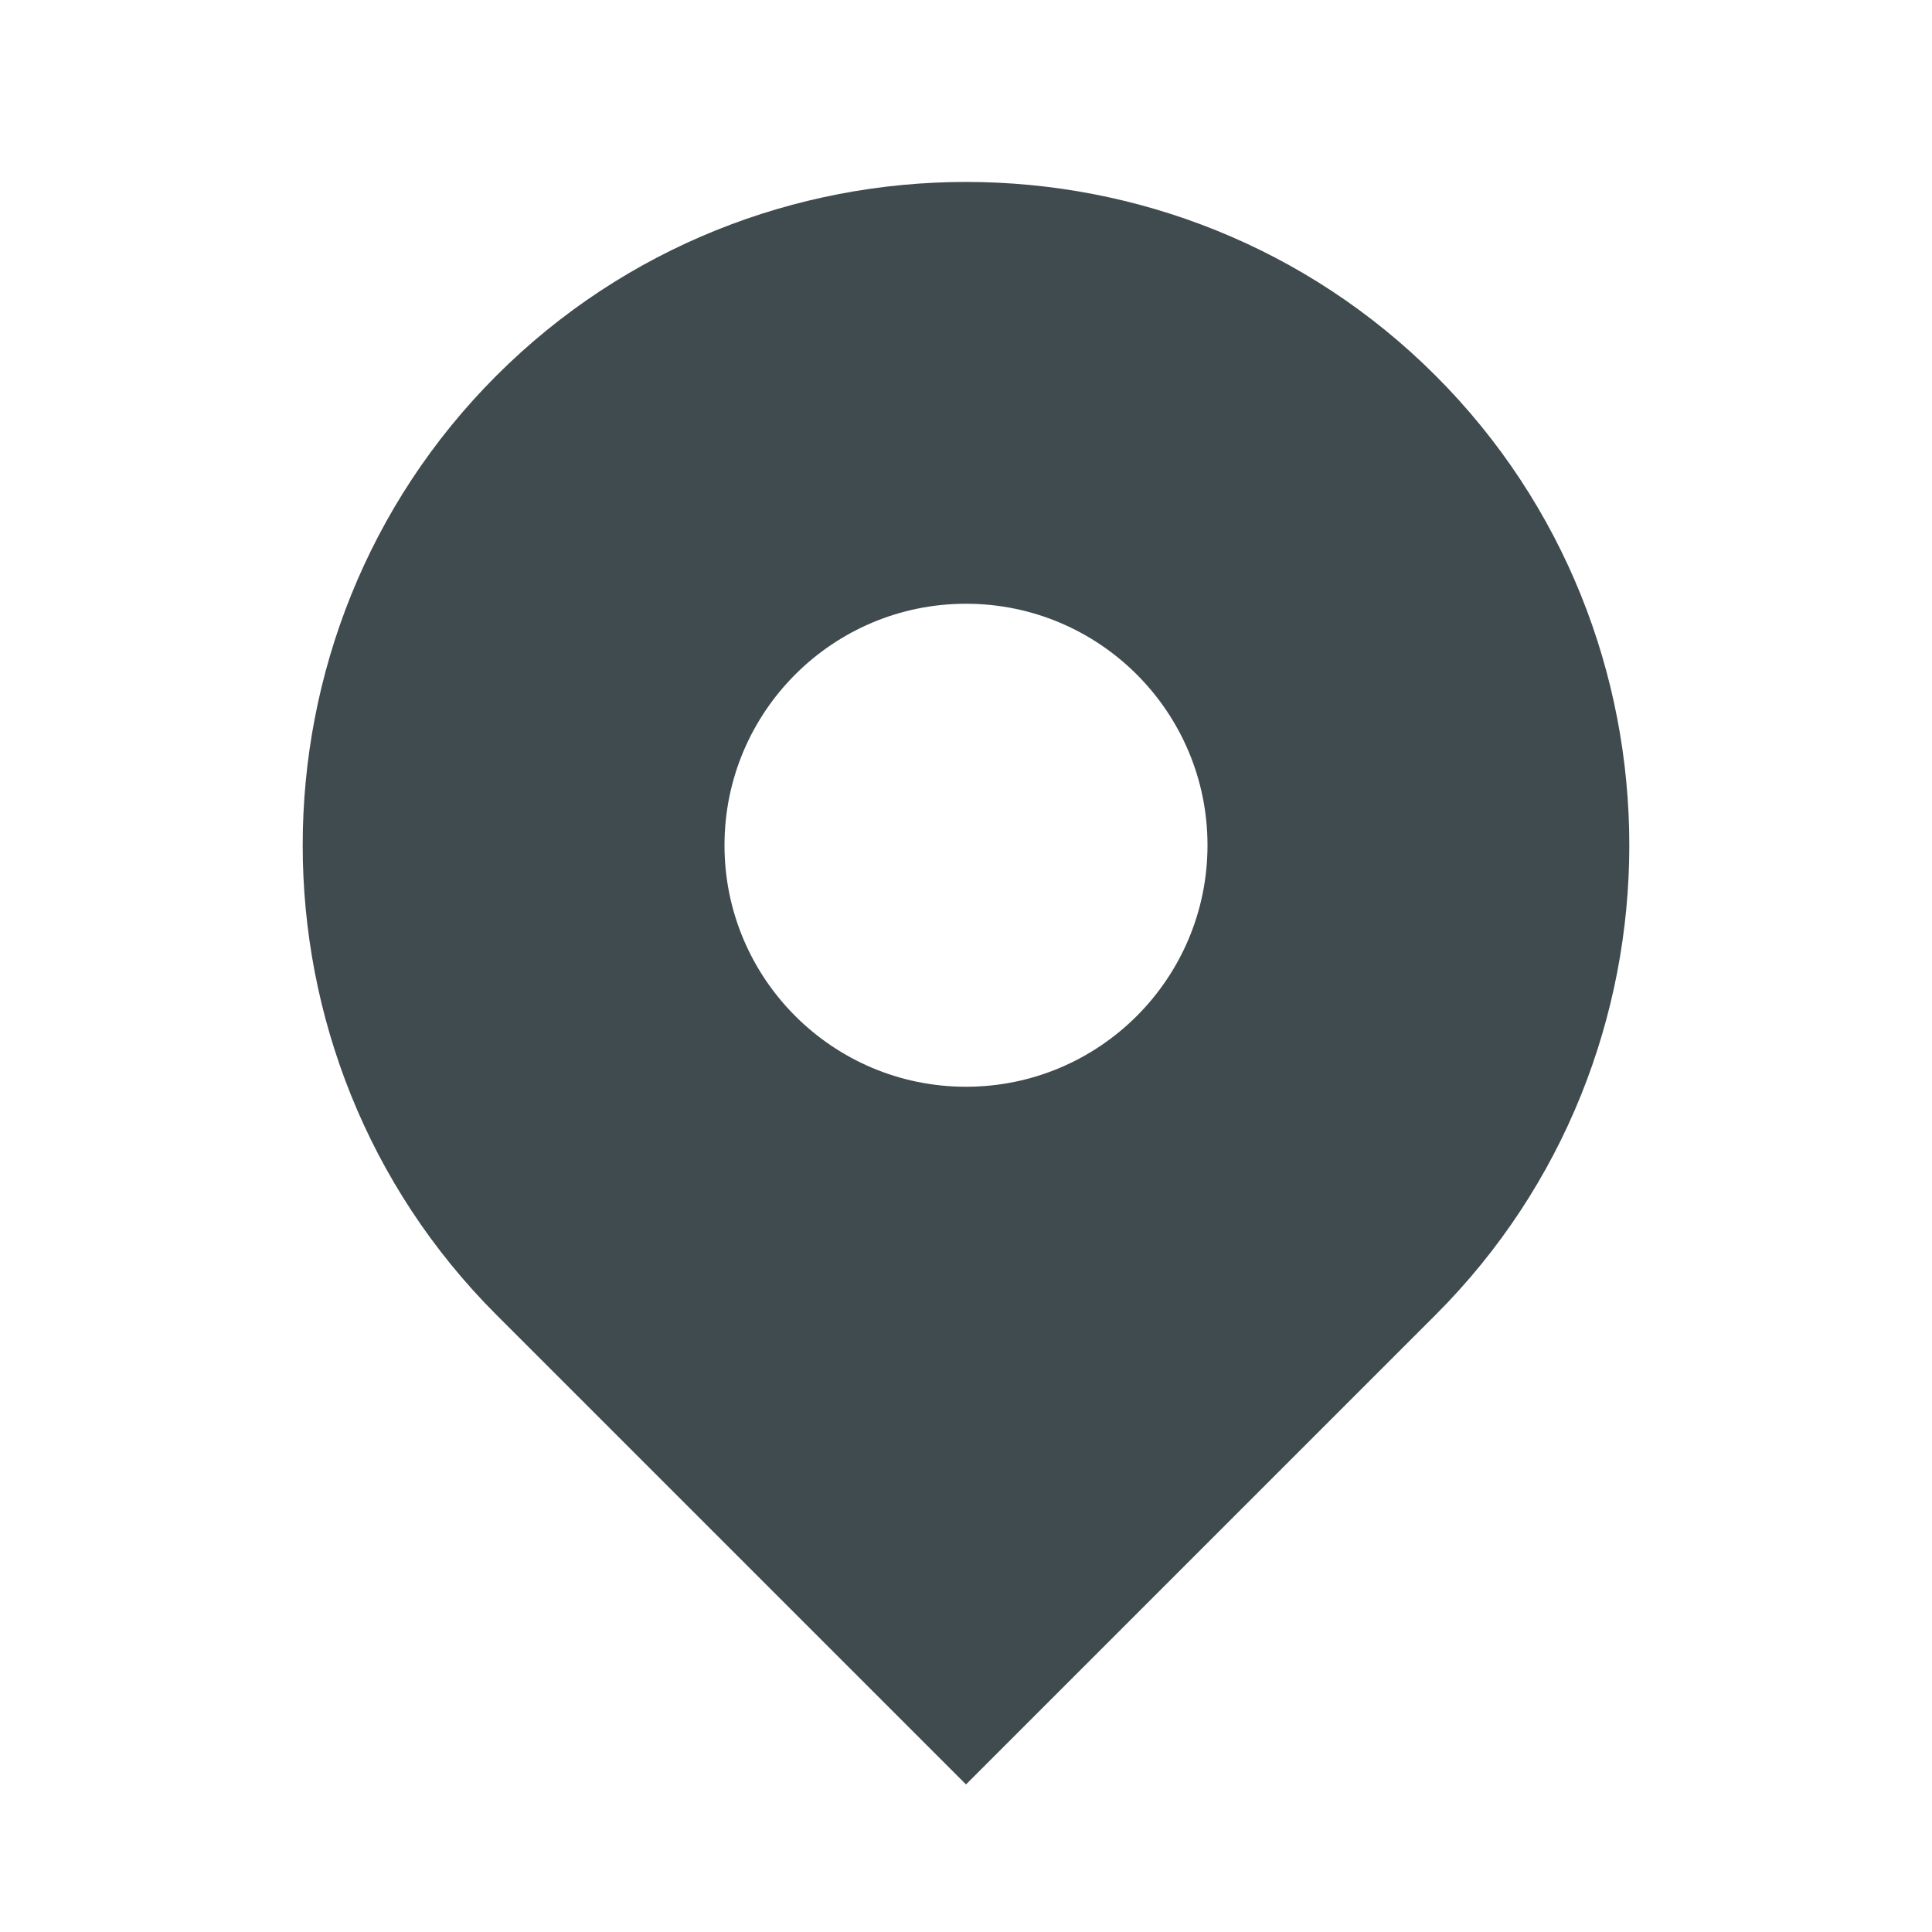 <svg width="32" height="32" viewBox="0 0 32 32" fill="none" xmlns="http://www.w3.org/2000/svg">
<path fill-rule="evenodd" clip-rule="evenodd" d="M23.778 6.222C19.5 1.944 12.5 1.944 8.222 6.222C3.944 10.5 3.944 17.5 8.222 21.778L16 29.556L23.778 21.778C28.056 17.5 28.056 10.5 23.778 6.222ZM16 18C18.209 18 20 16.209 20 14C20 11.791 18.209 10 16 10C13.791 10 12 11.791 12 14C12 16.209 13.791 18 16 18Z" fill="#404B4F"/>
</svg>
